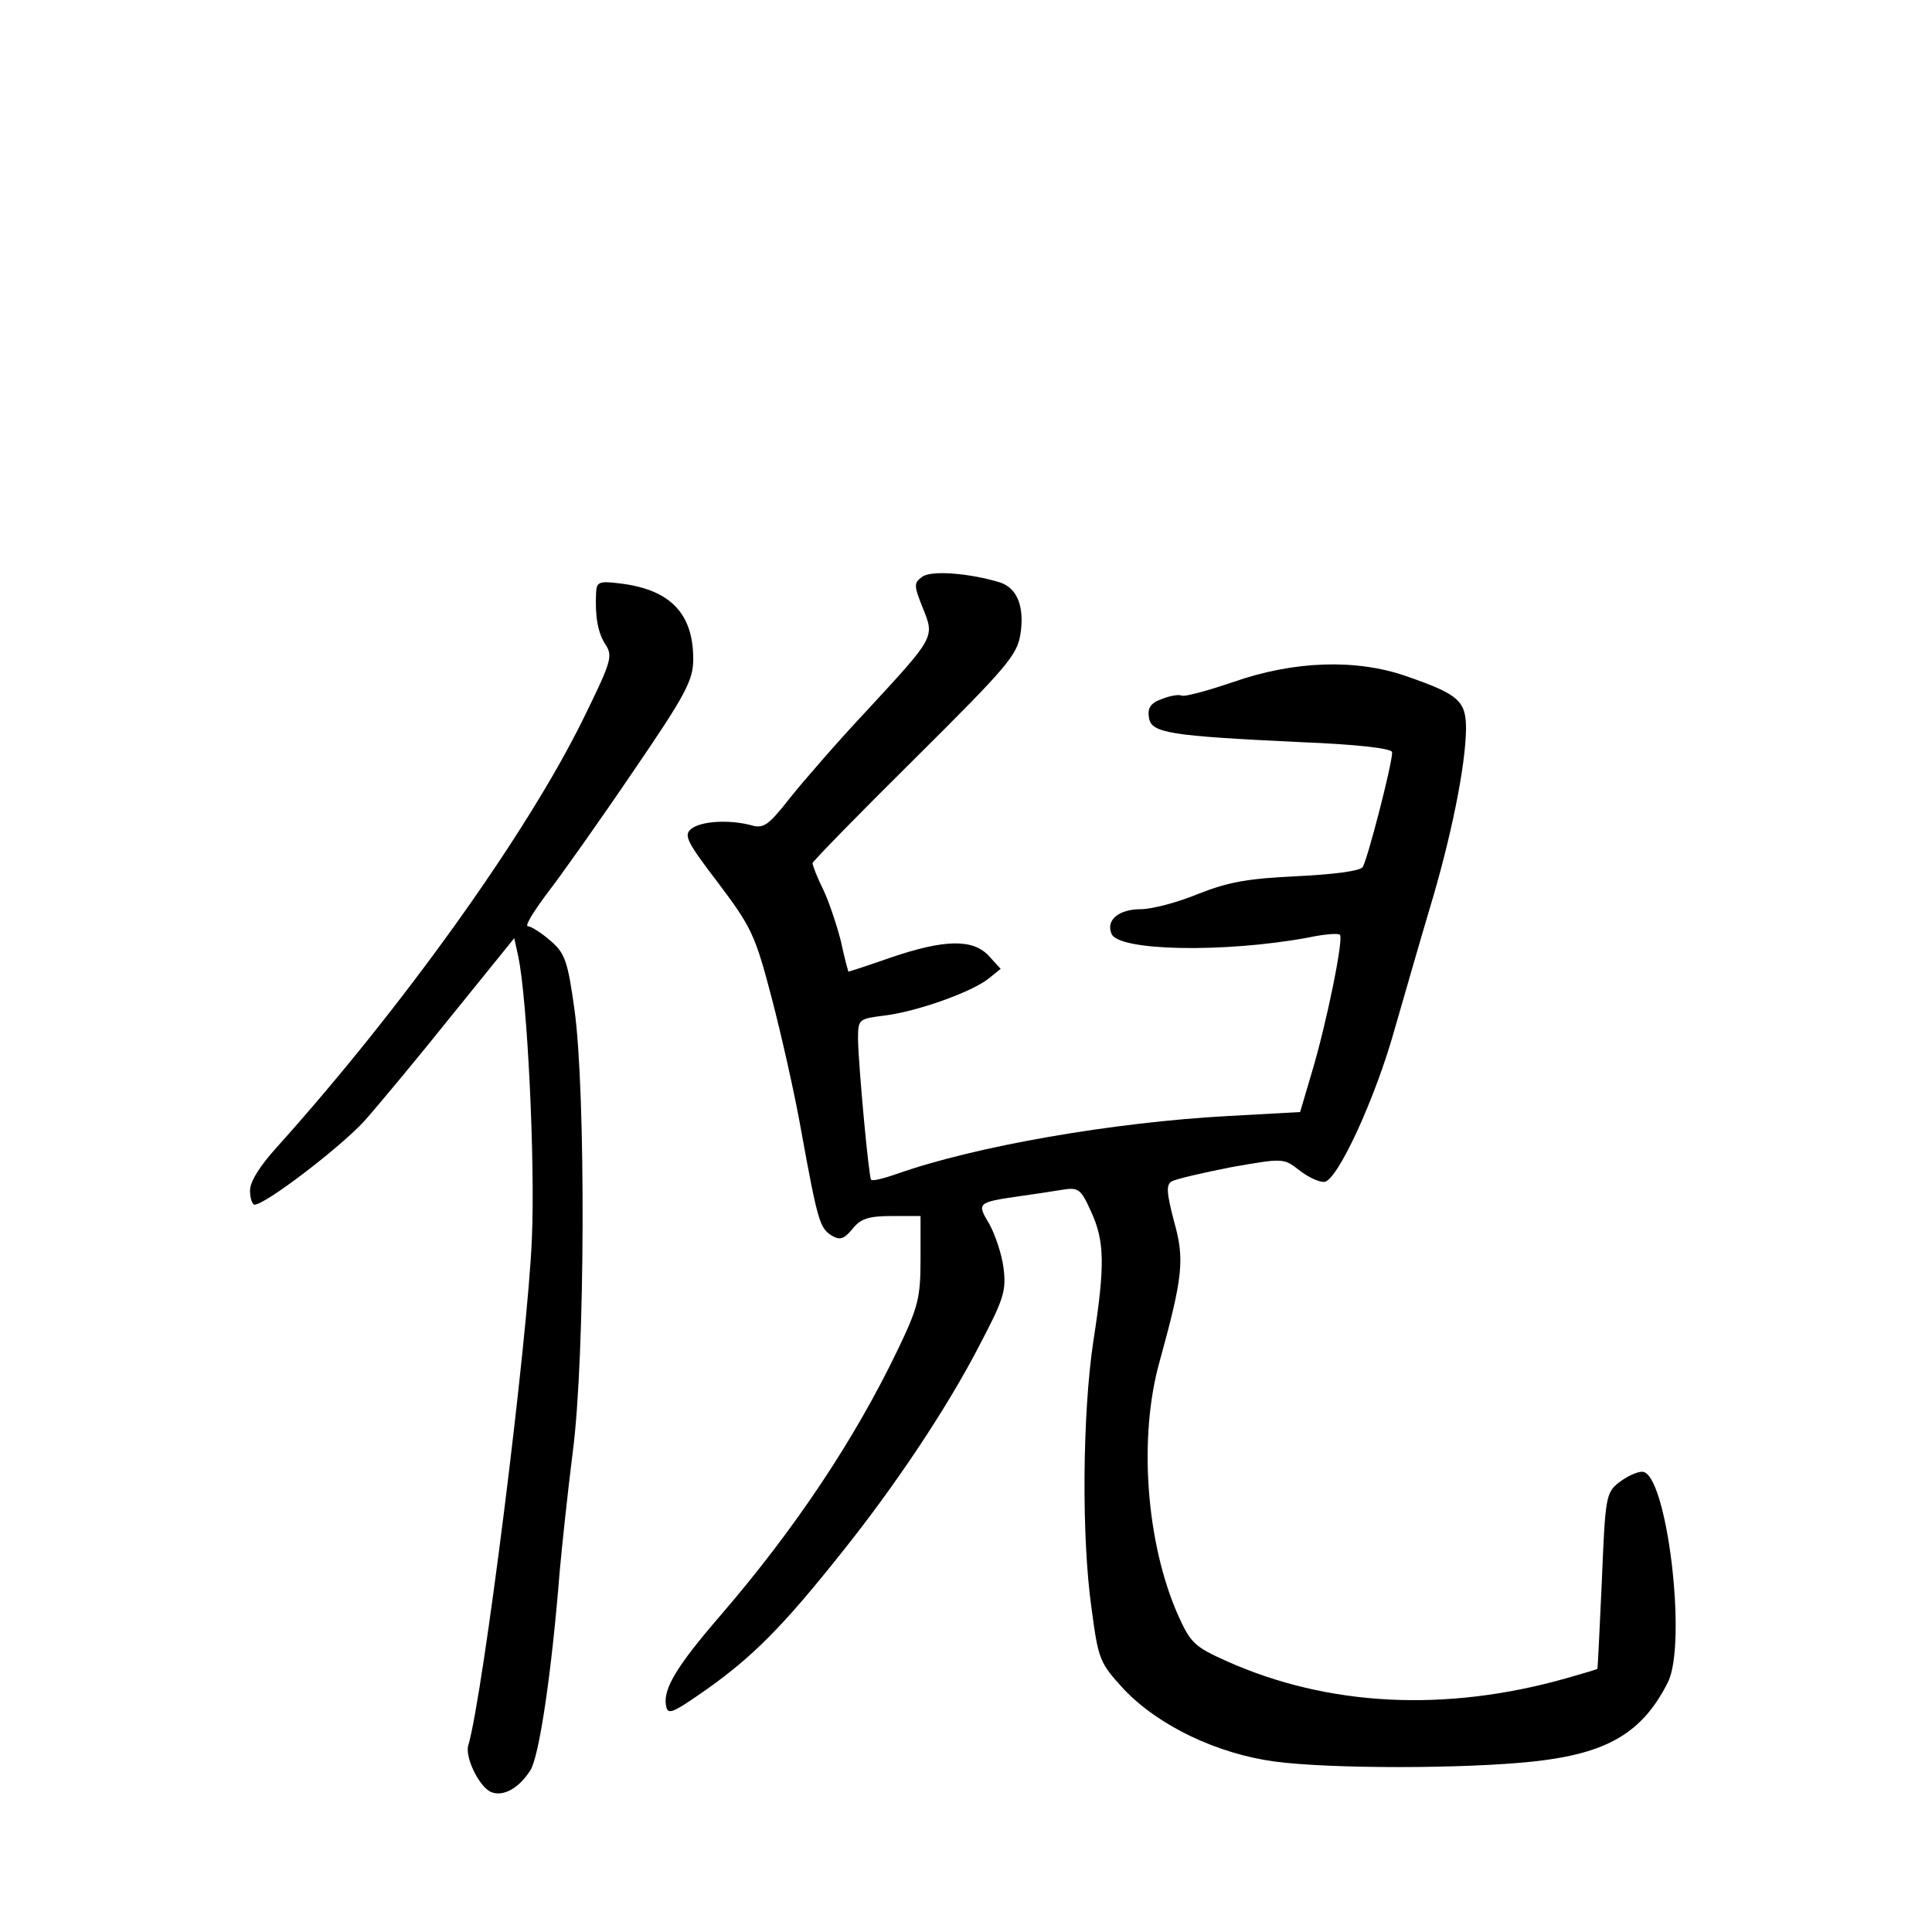 <?xml version="1.0" standalone="no"?>
<!DOCTYPE svg PUBLIC "-//W3C//DTD SVG 20010904//EN"
 "http://www.w3.org/TR/2001/REC-SVG-20010904/DTD/svg10.dtd">
<svg version="1.0" xmlns="http://www.w3.org/2000/svg"
 width="340pt" height="340pt" viewBox="0 0 340 340"
 preserveAspectRatio="xMidYMid meet">
<g transform="translate(0,340) scale(0.1,-0.1)"
fill="#000000" stroke="none">
<path d="M1623 2385 c-15 -11 -15 -15 1 -55 21 -52 22 -50 -99 -181 -48 -51
-108 -120 -133 -151 -40 -51 -48 -57 -71 -50 -39 10 -88 7 -105 -7 -13 -11 -7
-23 48 -95 58 -77 65 -91 94 -202 17 -65 41 -171 52 -234 29 -160 33 -171 53
-184 15 -9 22 -7 37 11 14 18 28 23 69 23 l51 0 0 -76 c0 -67 -4 -84 -39 -157
-76 -159 -182 -318 -314 -471 -76 -88 -100 -128 -95 -157 3 -18 10 -15 73 29
80 57 133 110 234 237 94 117 188 257 246 370 42 80 46 94 41 134 -3 24 -15
59 -25 77 -22 37 -22 38 54 49 22 3 55 8 73 11 30 5 34 2 52 -38 24 -52 25
-94 4 -229 -19 -127 -21 -344 -3 -470 12 -90 14 -95 57 -142 61 -64 163 -113
265 -127 98 -13 333 -13 455 0 130 14 192 50 237 139 35 69 -2 371 -45 371
-10 0 -28 -9 -41 -19 -23 -18 -24 -27 -30 -173 -4 -84 -7 -154 -8 -155 -1 -1
-25 -8 -53 -16 -214 -61 -422 -50 -600 30 -56 25 -63 32 -85 81 -56 127 -70
313 -32 447 41 149 44 179 25 246 -13 50 -14 64 -4 70 7 4 54 15 105 25 91 16
92 16 119 -5 15 -12 34 -21 44 -21 23 0 91 148 125 271 15 52 42 146 61 210
38 126 63 250 64 316 0 50 -13 61 -105 93 -89 31 -198 27 -304 -10 -47 -16
-88 -27 -92 -24 -4 2 -19 0 -34 -6 -20 -7 -26 -16 -23 -33 4 -27 35 -32 266
-43 101 -4 162 -11 162 -18 0 -21 -44 -191 -52 -202 -5 -7 -53 -13 -116 -16
-85 -4 -120 -10 -173 -31 -36 -15 -82 -27 -101 -27 -39 0 -62 -19 -52 -43 11
-31 200 -34 346 -7 28 6 53 8 56 5 7 -6 -23 -154 -49 -241 l-21 -71 -127 -7
c-202 -11 -445 -53 -583 -102 -23 -8 -43 -13 -45 -10 -4 4 -22 197 -23 247 0
36 1 36 48 42 56 7 152 41 182 65 l21 17 -21 23 c-28 30 -78 29 -172 -3 -40
-14 -74 -25 -75 -25 0 0 -7 24 -13 53 -7 28 -21 70 -31 91 -11 22 -19 43 -19
47 0 3 81 86 180 184 164 163 180 182 186 220 7 48 -6 80 -36 90 -52 16 -121
22 -137 10z"/>
<path d="M1049 2357 c-2 -42 3 -71 17 -92 13 -20 9 -31 -40 -131 -100 -203
-318 -507 -538 -752 -30 -33 -48 -61 -48 -77 0 -14 4 -25 8 -25 19 0 151 101
193 147 24 27 94 111 154 186 l110 136 7 -32 c16 -75 30 -362 24 -497 -7 -176
-86 -805 -112 -892 -6 -21 20 -74 41 -82 21 -8 48 7 68 38 16 24 38 174 52
351 4 44 14 139 23 210 22 168 23 634 3 778 -12 87 -17 100 -43 122 -16 14
-34 25 -39 25 -6 0 10 26 34 58 24 31 92 127 151 214 93 136 106 161 106 198
0 80 -40 122 -127 133 -39 5 -43 3 -44 -16z"/>
</g>
</svg>
